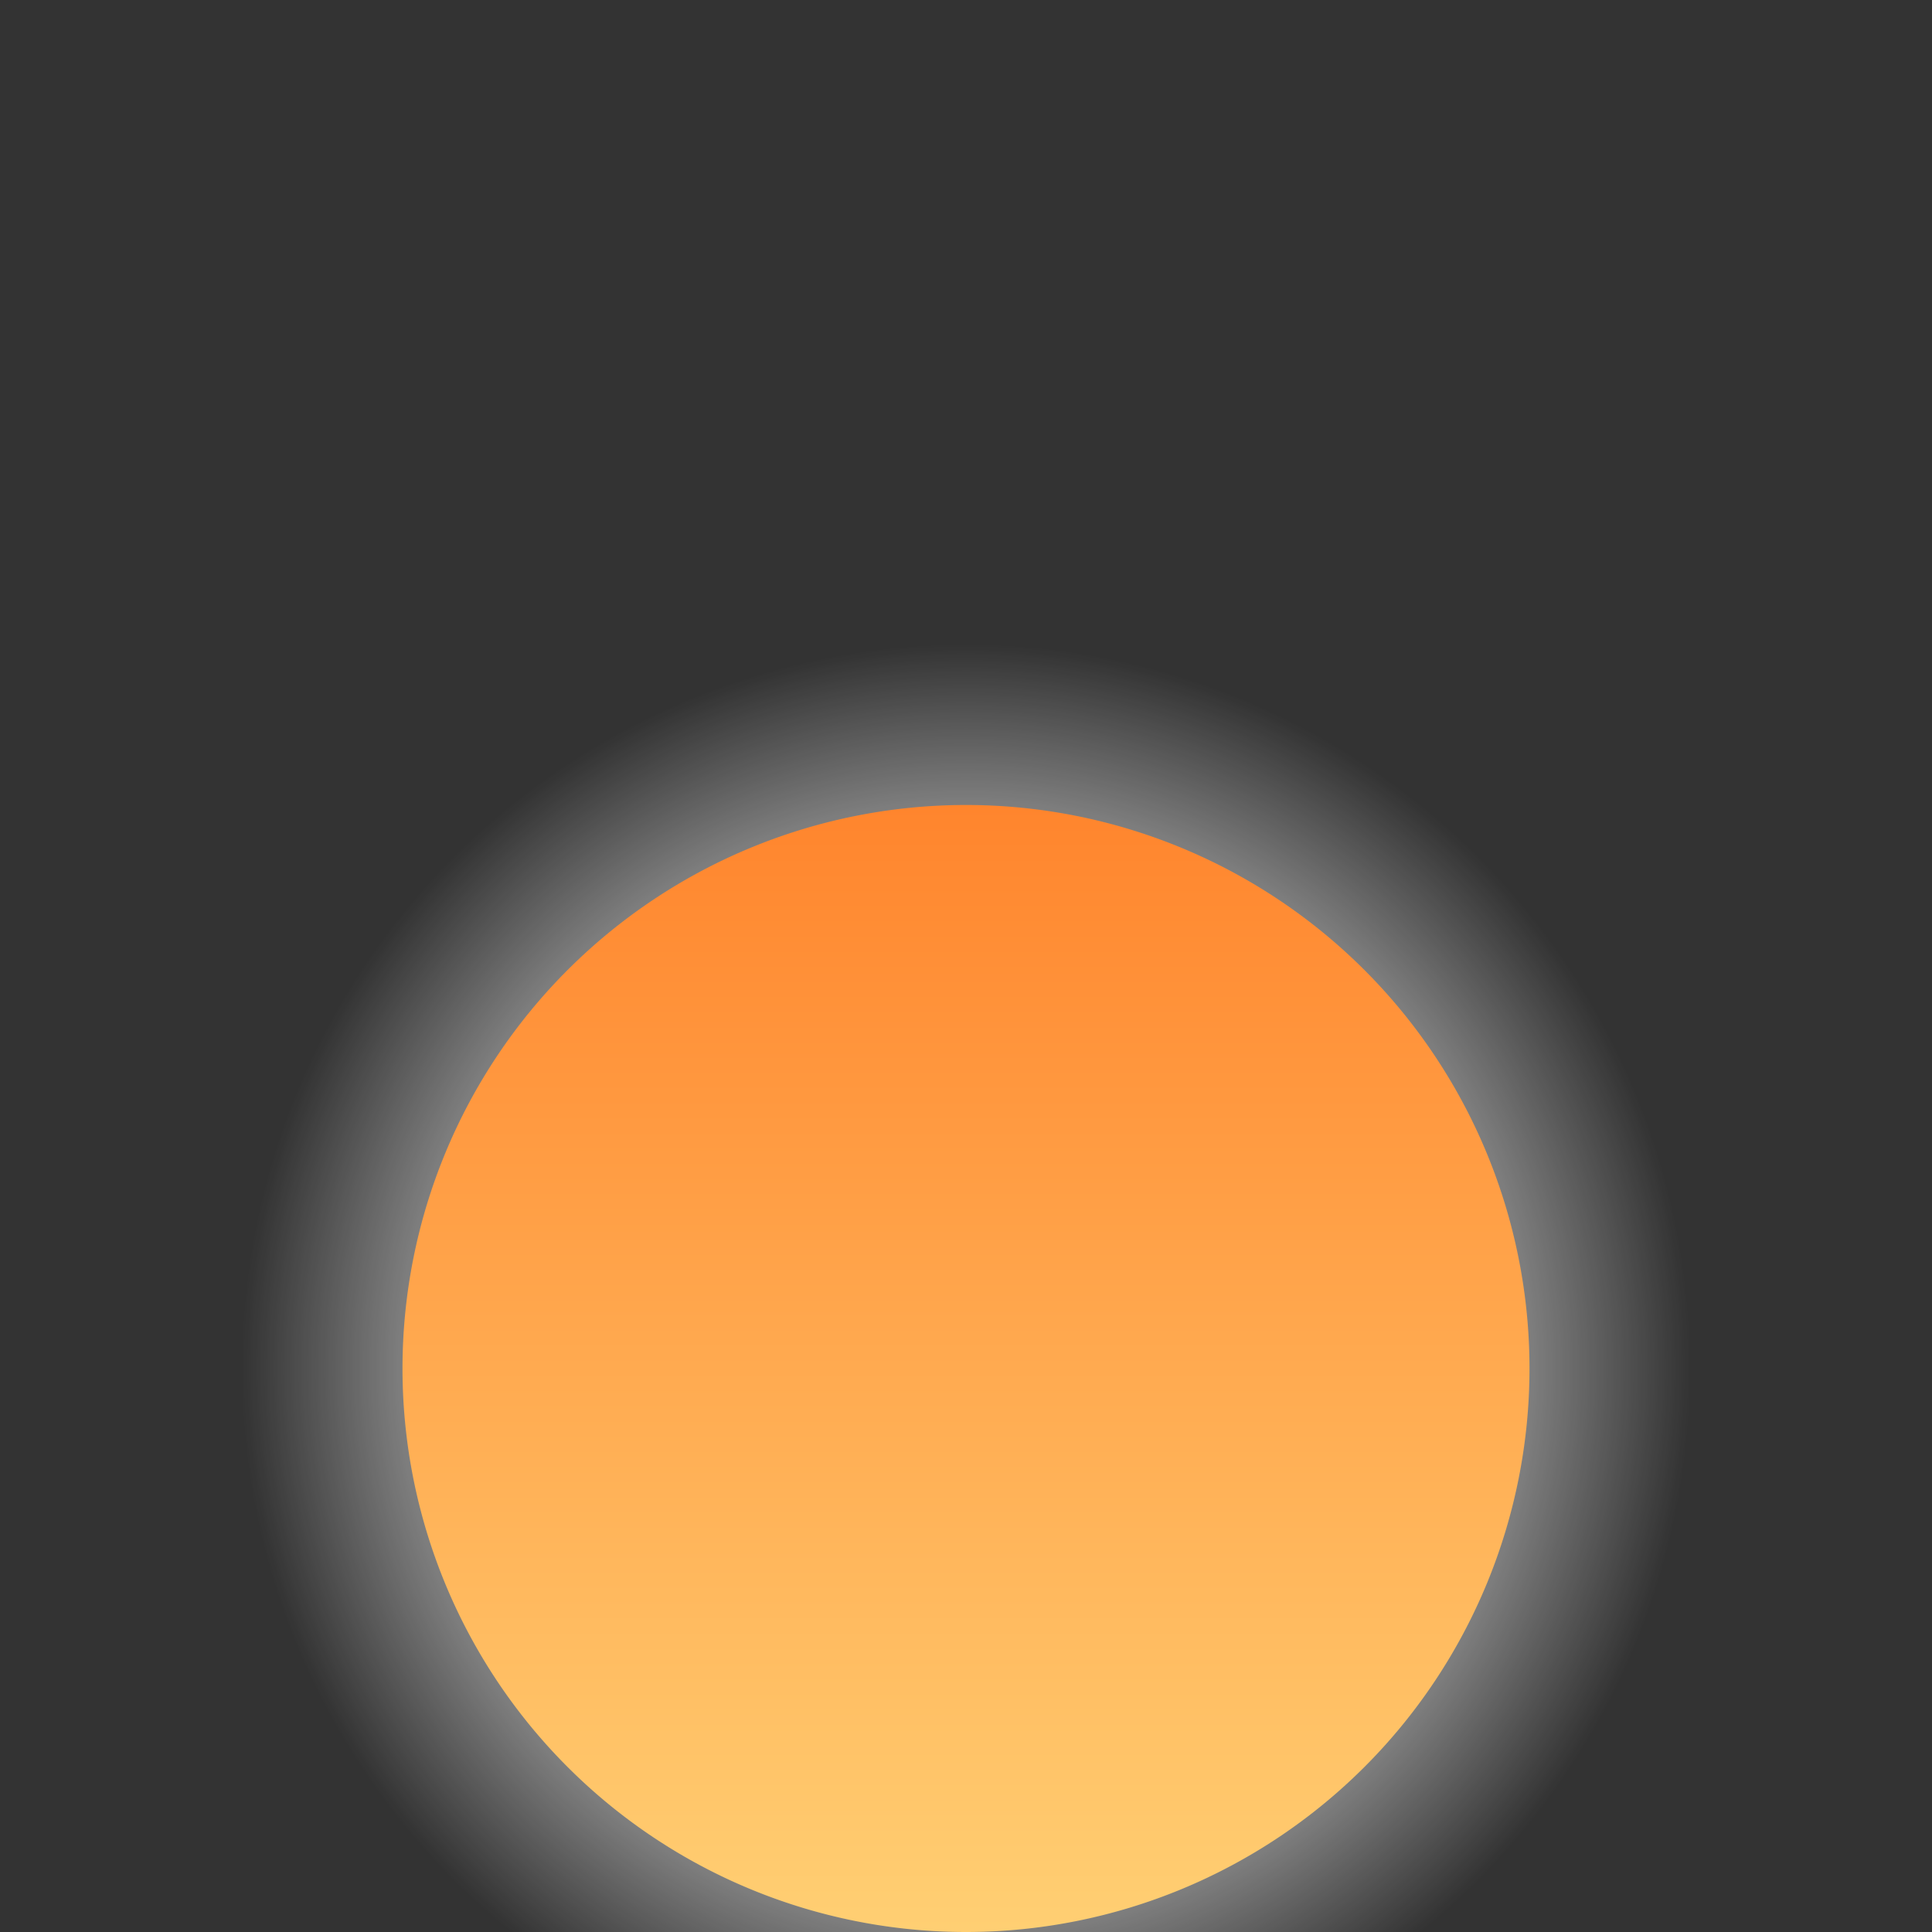 <?xml version="1.0" encoding="UTF-8" standalone="no"?>
<!-- Created with Inkscape (http://www.inkscape.org/) -->

<svg
   xmlns:dc="http://purl.org/dc/elements/1.1/"
   xmlns:cc="http://creativecommons.org/ns#"
   xmlns:rdf="http://www.w3.org/1999/02/22-rdf-syntax-ns#"
   xmlns:svg="http://www.w3.org/2000/svg"
   xmlns="http://www.w3.org/2000/svg"
   xmlns:xlink="http://www.w3.org/1999/xlink"
   xmlns:sodipodi="http://sodipodi.sourceforge.net/DTD/sodipodi-0.dtd"
   xmlns:inkscape="http://www.inkscape.org/namespaces/inkscape"
   version="1.1"
   width="24"
   height="24"
   id="svg2"
   inkscape:version="0.48.4 r9939"
   sodipodi:docname="thered.svg">
  <rect width="100%" height="100%" fill="#333333" stroke="none"/>
  <sodipodi:namedview
     pagecolor="#ffffff"
     bordercolor="#666666"
     borderopacity="1"
     objecttolerance="10"
     gridtolerance="10"
     guidetolerance="10"
     inkscape:pageopacity="0"
     inkscape:pageshadow="2"
     inkscape:window-width="1920"
     inkscape:window-height="1038"
     id="namedview14"
     showgrid="true"
     inkscape:zoom="29.5"
     inkscape:cx="12.579064"
     inkscape:cy="10.162445"
     inkscape:window-x="-1"
     inkscape:window-y="-4"
     inkscape:window-maximized="1"
     inkscape:current-layer="svg2">
    <inkscape:grid
       type="xygrid"
       id="grid2991"
       empspacing="4"
       visible="true"
       enabled="true"
       snapvisiblegridlinesonly="true" />
  </sodipodi:namedview>
  <defs
     id="defs3">
    <linearGradient
       id="linearGradient3796">
      <stop
        style="stop-color:#f50;stop-opacity:1;"
         offset="0"
         id="stop3798" />
      <stop
         style="stop-color:#ffffa0;stop-opacity:1"
         offset="1"
         id="stop3800" />
    </linearGradient>
    <linearGradient
       id="linearGradient3786">
      <stop
         style="stop-color:#ffffff;stop-opacity:1;"
         offset="0"
         id="stop3788" />
      <stop
         id="stop3790"
        offset="0.4"
         style="stop-color:#ffffff;stop-opacity:1;" />
      <stop
         style="stop-color:#ffffff;stop-opacity:0;"
         offset="1"
         id="stop3792" />
    </linearGradient>
    <radialGradient
       inkscape:collect="always"
       xlink:href="#linearGradient3786"
       id="radialGradient3776"
       cx="12"
       cy="12"
       fx="12"
       fy="12"
       r="10"
       gradientUnits="userSpaceOnUse"
       gradientTransform="matrix(0.9,0,0,0.9,1.2,1.2)" />
    <linearGradient
       inkscape:collect="always"
       xlink:href="#linearGradient3796"
       id="linearGradient3802"
       x1="12"
       y1="-4"
       x2="12"
       y2="28"
       gradientUnits="userSpaceOnUse" />
  </defs>
  <path transform="translate(0,5)"
     sodipodi:type="arc"
     style="color:#000000;fill:none;stroke:url(#radialGradient3776);stroke-width:10;stroke-linecap:round;stroke-linejoin:round;stroke-miterlimit:4;stroke-opacity:1;stroke-dasharray:none;stroke-dashoffset:15;marker:none;visibility:visible;display:inline;overflow:visible;enable-background:accumulate"
     id="path3000"
     sodipodi:cx="12"
     sodipodi:cy="12"
     sodipodi:rx="10"
     sodipodi:ry="10"
     d="M 22,12 A 10,10 0 1 1 2,12 10,10 0 1 1 22,12 z" />
  <path transform="translate(0,5)"
     d="M 19,12 A 7,7 0 1 1 5,12 7,7 0 1 1 19,12 z"
     sodipodi:ry="7"
     sodipodi:rx="7"
     sodipodi:cy="12"
     sodipodi:cx="12"
     id="path3794"
     style="color:#000000;fill:url(#linearGradient3802);fill-opacity:1;fill-rule:nonzero;stroke:none;stroke-width:0;marker:none;visibility:visible;display:inline;overflow:visible;enable-background:accumulate"
     sodipodi:type="arc" />
</svg>
